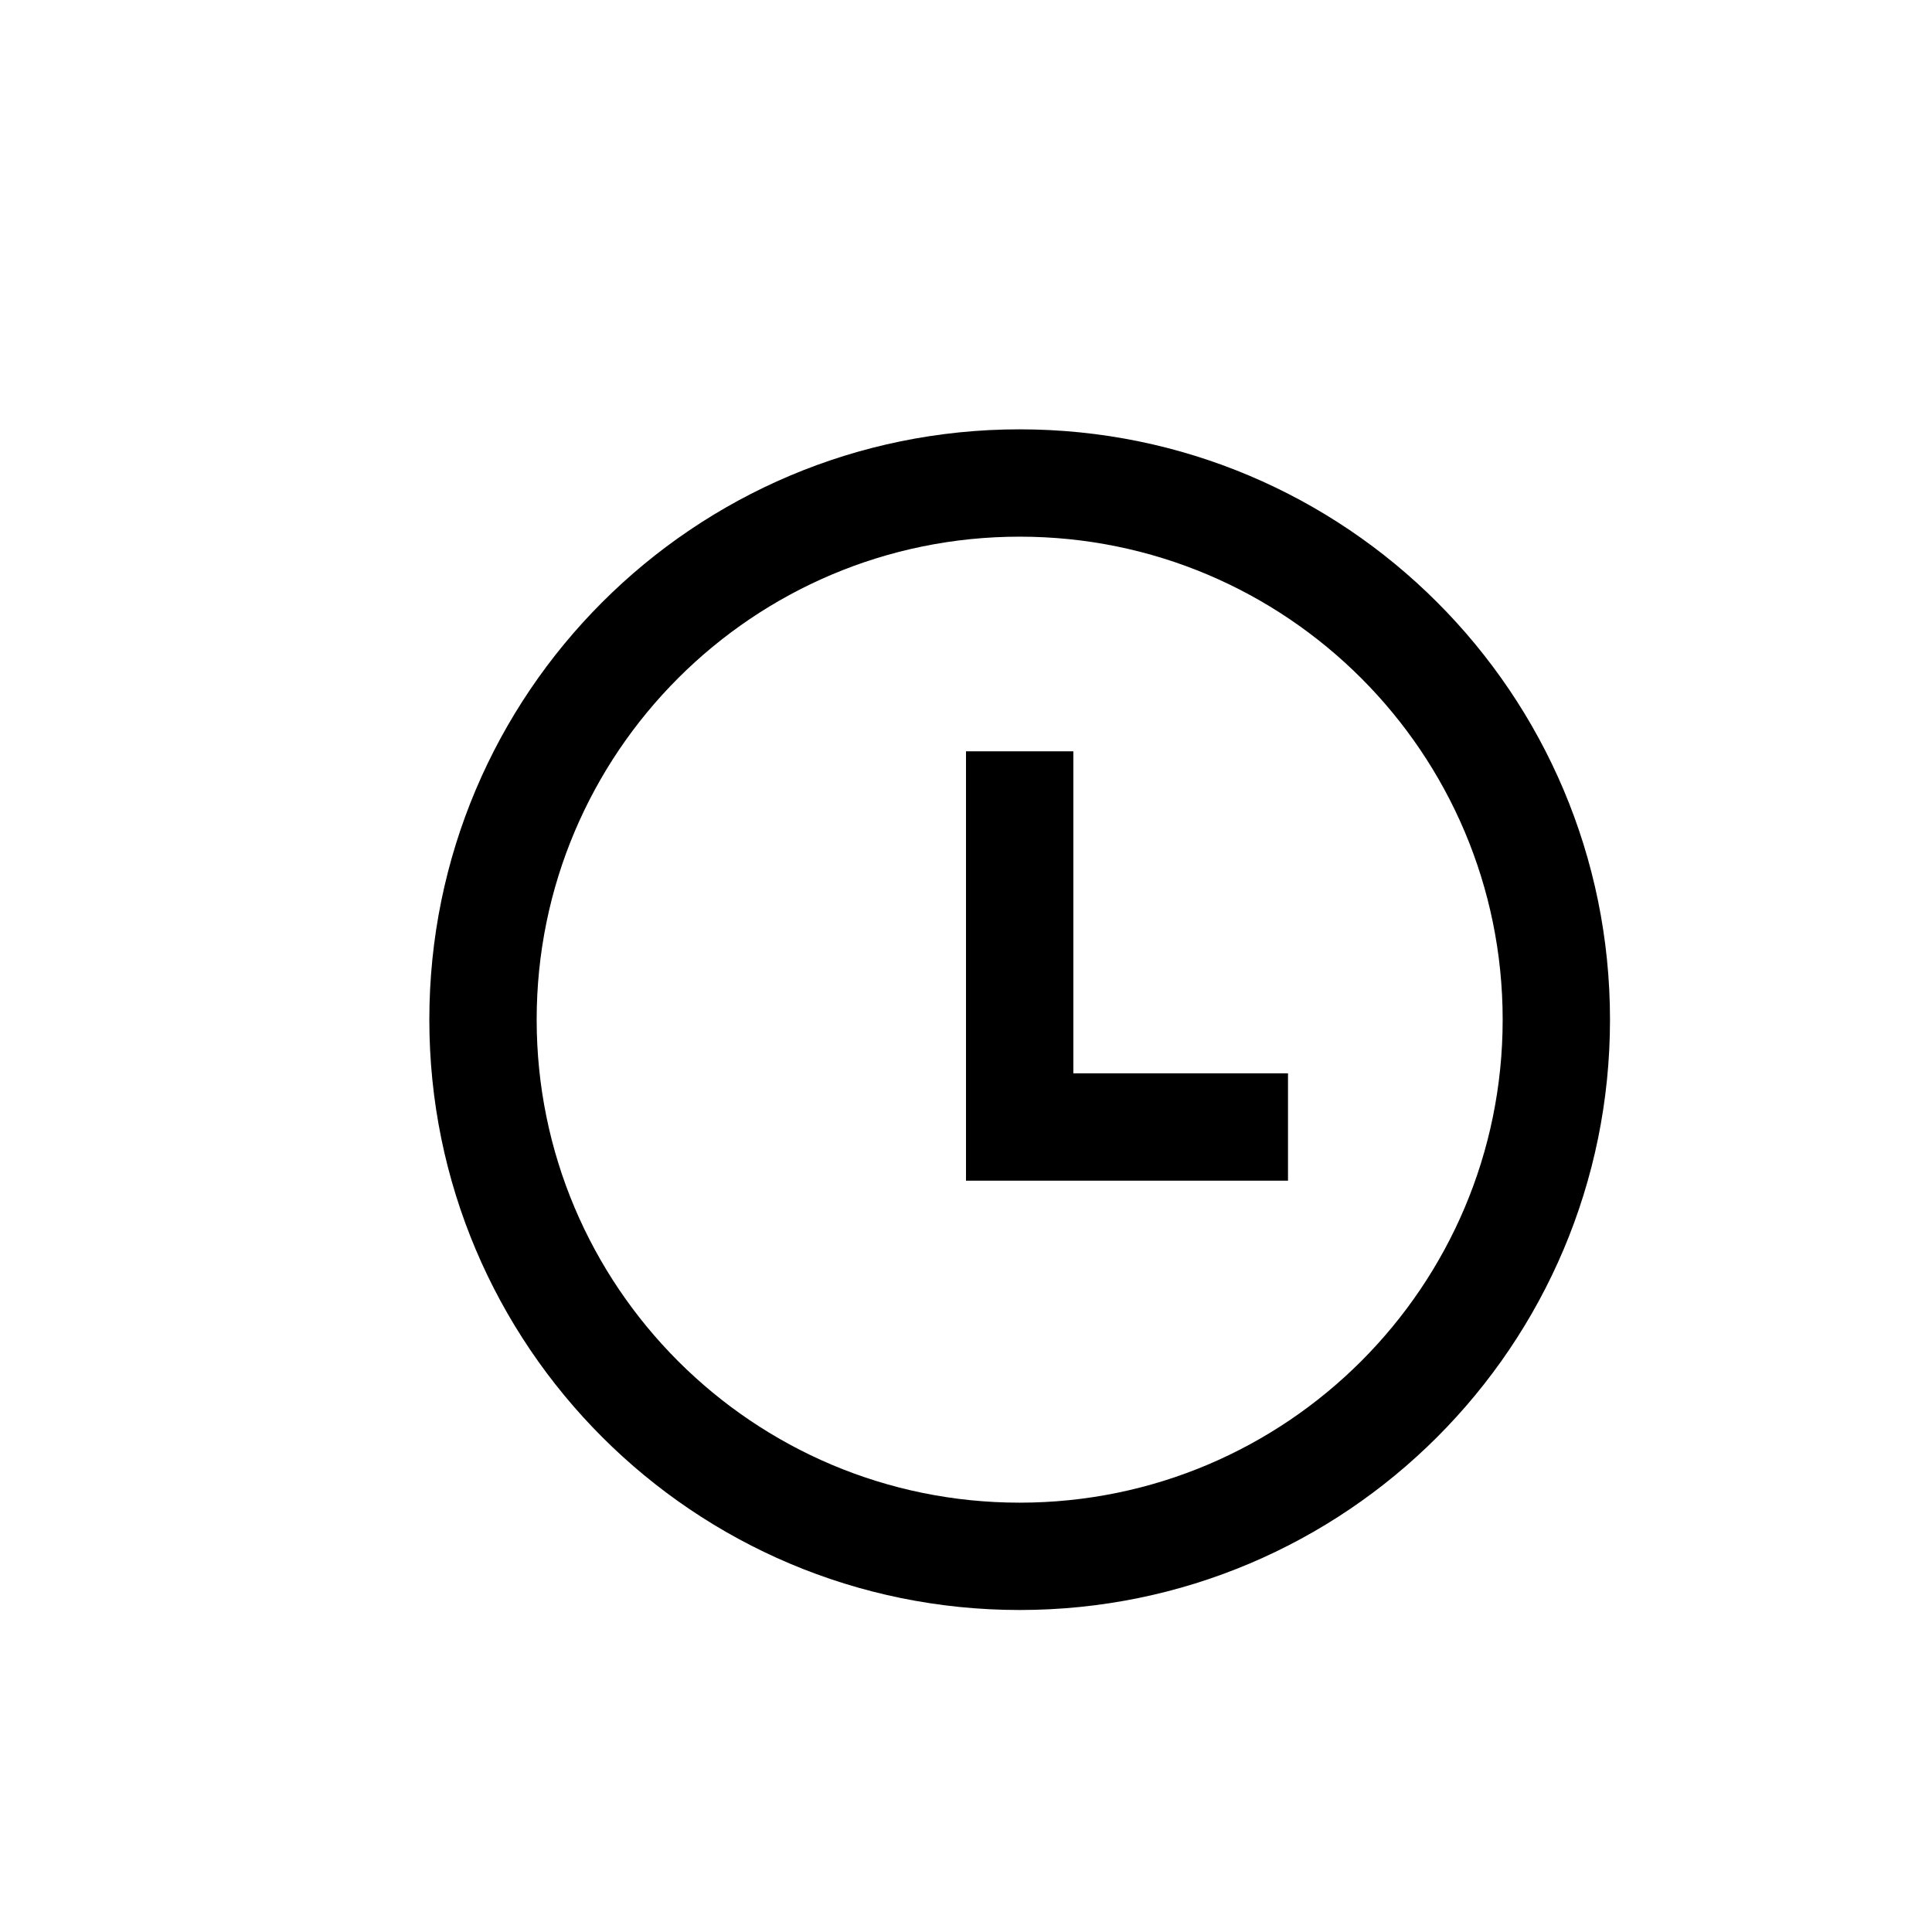 <svg xmlns="http://www.w3.org/2000/svg" width="18" height="18" viewBox="0 0 18 18">
  <path d="M12,10 L12,11 L9,11 L9,7 L10,7 L10,10 L12,10 Z M9.5,14 C11.985,14 14,11.985 14,9.5 C14,7.015 11.985,5 9.5,5 C7.015,5 5,7.015 5,9.5 C5,11.985 7.015,14 9.5,14 Z M9.5,15 C6.462,15 4,12.538 4,9.5 C4,6.462 6.462,4 9.5,4 C12.538,4 15,6.462 15,9.5 C15,12.538 12.538,15 9.5,15 Z"/>
</svg>
